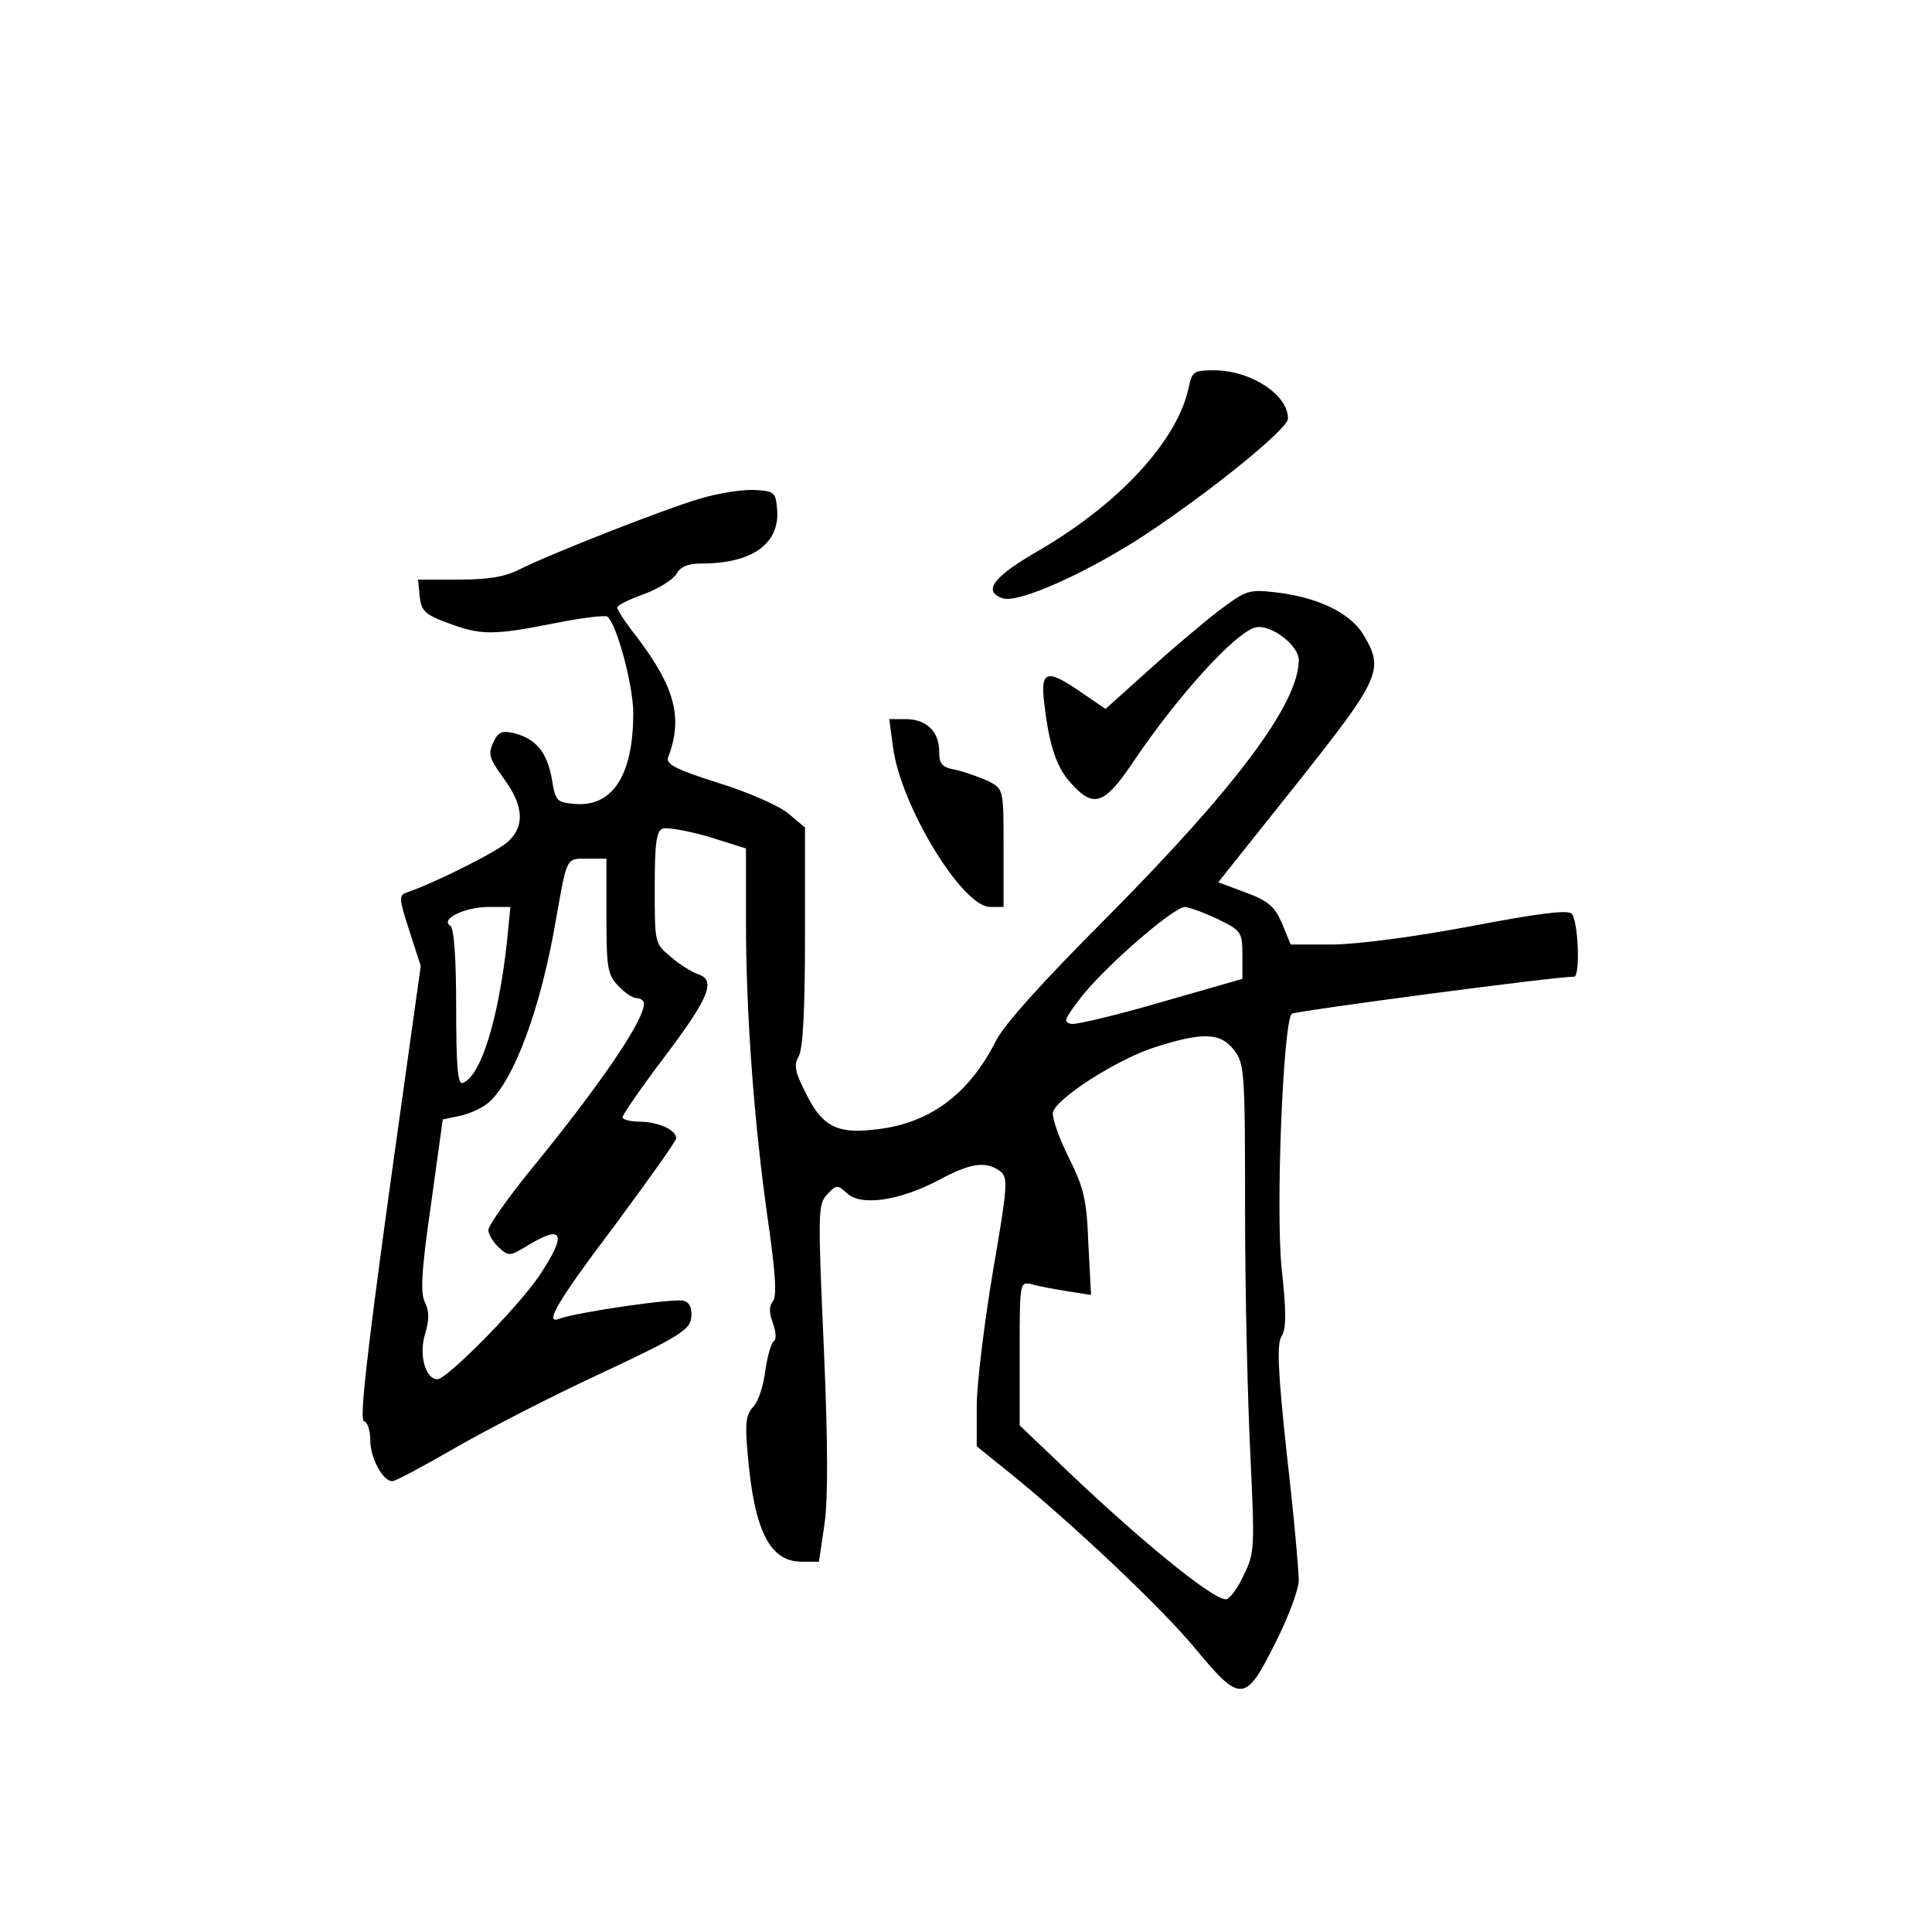 <?xml version="1.0" standalone="no"?>
<!DOCTYPE svg PUBLIC "-//W3C//DTD SVG 20010904//EN"
 "http://www.w3.org/TR/2001/REC-SVG-20010904/DTD/svg10.dtd">
<svg version="1.0" xmlns="http://www.w3.org/2000/svg"
 width="360pt" height="360pt" viewBox="0 0 360 360"
 preserveAspectRatio="xMidYMid meet">
<g transform="translate(0,360) scale(0.1,-0.1)"
fill="#000000" stroke="none">
<path d="M2215 2878 c-21 -99 -129 -216 -278 -303 -87 -50 -107 -77 -68 -90
30 -9 157 48 264 118 124 82 267 198 267 217 0 45 -70 90 -138 90 -37 0 -41
-2 -47 -32z"/>
<path d="M1305 2671 c-66 -19 -279 -103 -337 -132 -27 -14 -59 -19 -113 -19
l-76 0 3 -31 c3 -27 9 -34 53 -50 61 -23 84 -23 200 0 50 10 93 15 97 12 18
-16 48 -129 48 -180 0 -116 -39 -175 -109 -169 -34 3 -36 5 -43 48 -9 49 -30
74 -71 84 -22 5 -29 2 -38 -18 -10 -21 -7 -30 20 -67 37 -51 39 -88 8 -117
-19 -18 -134 -76 -189 -95 -15 -5 -15 -11 5 -72 l21 -65 -59 -422 c-42 -306
-55 -423 -47 -426 7 -2 12 -18 12 -36 0 -32 23 -76 41 -76 6 0 58 28 117 62
59 34 181 97 272 139 145 68 165 81 168 103 2 17 -2 28 -13 32 -15 6 -199 -21
-232 -33 -30 -12 -6 30 102 173 63 85 115 158 115 163 0 16 -35 31 -69 31 -17
0 -31 4 -31 8 0 5 36 57 80 115 82 109 95 141 60 152 -11 4 -34 18 -50 32 -30
25 -30 25 -30 129 0 83 3 106 15 110 8 3 46 -4 85 -15 l70 -22 0 -136 c0 -170
15 -376 41 -557 14 -98 17 -142 9 -151 -7 -9 -7 -21 0 -40 6 -16 7 -31 2 -34
-5 -3 -12 -28 -16 -55 -3 -27 -13 -58 -23 -68 -13 -14 -15 -31 -10 -85 12
-145 41 -203 101 -203 l32 0 10 68 c7 45 7 152 -1 332 -11 250 -11 266 6 284
18 19 19 19 38 2 26 -24 98 -13 170 25 59 32 88 36 114 17 16 -12 15 -25 -13
-188 -16 -96 -30 -209 -30 -250 l0 -75 62 -50 c115 -93 283 -251 347 -329 83
-100 92 -99 148 14 24 47 43 99 43 115 0 17 -9 122 -22 233 -17 158 -19 208
-10 222 9 14 9 46 0 128 -11 113 3 457 19 473 6 5 495 70 526 69 12 0 8 107
-5 118 -9 7 -67 -1 -188 -24 -106 -20 -207 -33 -255 -34 l-80 0 -16 39 c-14
32 -25 42 -68 58 l-51 19 145 182 c158 199 165 214 125 280 -24 40 -85 69
-161 78 -52 6 -56 5 -108 -34 -30 -23 -89 -73 -132 -112 l-79 -71 -44 30 c-66
46 -78 42 -70 -21 9 -78 23 -120 52 -150 40 -44 61 -36 112 40 84 125 193 245
230 253 28 6 80 -33 80 -61 0 -81 -118 -238 -358 -480 -117 -117 -193 -201
-207 -231 -51 -100 -125 -154 -227 -164 -69 -8 -97 7 -127 69 -20 39 -22 52
-13 67 8 13 12 85 12 223 l0 204 -31 26 c-16 14 -75 40 -130 57 -79 25 -99 35
-94 48 28 73 13 130 -59 225 -20 25 -36 50 -36 54 0 4 22 15 50 25 27 10 54
27 60 37 8 14 21 20 48 20 95 0 146 38 140 102 -3 31 -5 33 -43 35 -22 1 -67
-6 -100 -16z m-175 -778 c0 -96 2 -109 22 -130 12 -13 27 -23 35 -23 7 0 13
-5 13 -10 0 -32 -82 -152 -212 -311 -43 -53 -78 -103 -78 -111 0 -8 9 -23 20
-33 18 -16 20 -16 53 4 67 41 74 22 22 -56 -39 -58 -172 -193 -190 -193 -22 0
-35 45 -23 84 8 27 8 42 0 59 -9 17 -7 57 11 182 l22 159 33 7 c18 4 42 15 53
25 47 42 96 174 124 335 22 124 19 119 60 119 l35 0 0 -107z m-185 -45 c-16
-147 -49 -254 -83 -266 -9 -3 -12 30 -12 142 0 91 -4 147 -11 151 -19 12 25
34 69 35 l43 0 -6 -62z m1325 39 c43 -21 45 -24 45 -67 l0 -44 -150 -43 c-82
-24 -158 -42 -168 -41 -16 3 -14 8 13 44 40 55 176 174 198 174 9 -1 37 -11
62 -23z m29 -243 c20 -26 21 -39 21 -303 0 -152 5 -356 10 -455 8 -171 8 -180
-13 -222 -11 -24 -26 -44 -33 -44 -26 0 -170 118 -321 264 l-63 60 0 134 c0
134 0 134 23 129 12 -4 42 -9 66 -13 l44 -7 -5 95 c-3 82 -8 104 -37 162 -18
36 -31 74 -29 83 5 26 121 100 191 122 88 28 121 27 146 -5z"/>
<path d="M1664 2208 c14 -109 129 -298 181 -298 l25 0 0 110 c0 109 0 109 -27
124 -16 7 -43 17 -60 21 -28 5 -33 11 -33 35 0 37 -24 60 -62 60 l-31 0 7 -52z"/>
</g>
</svg>
